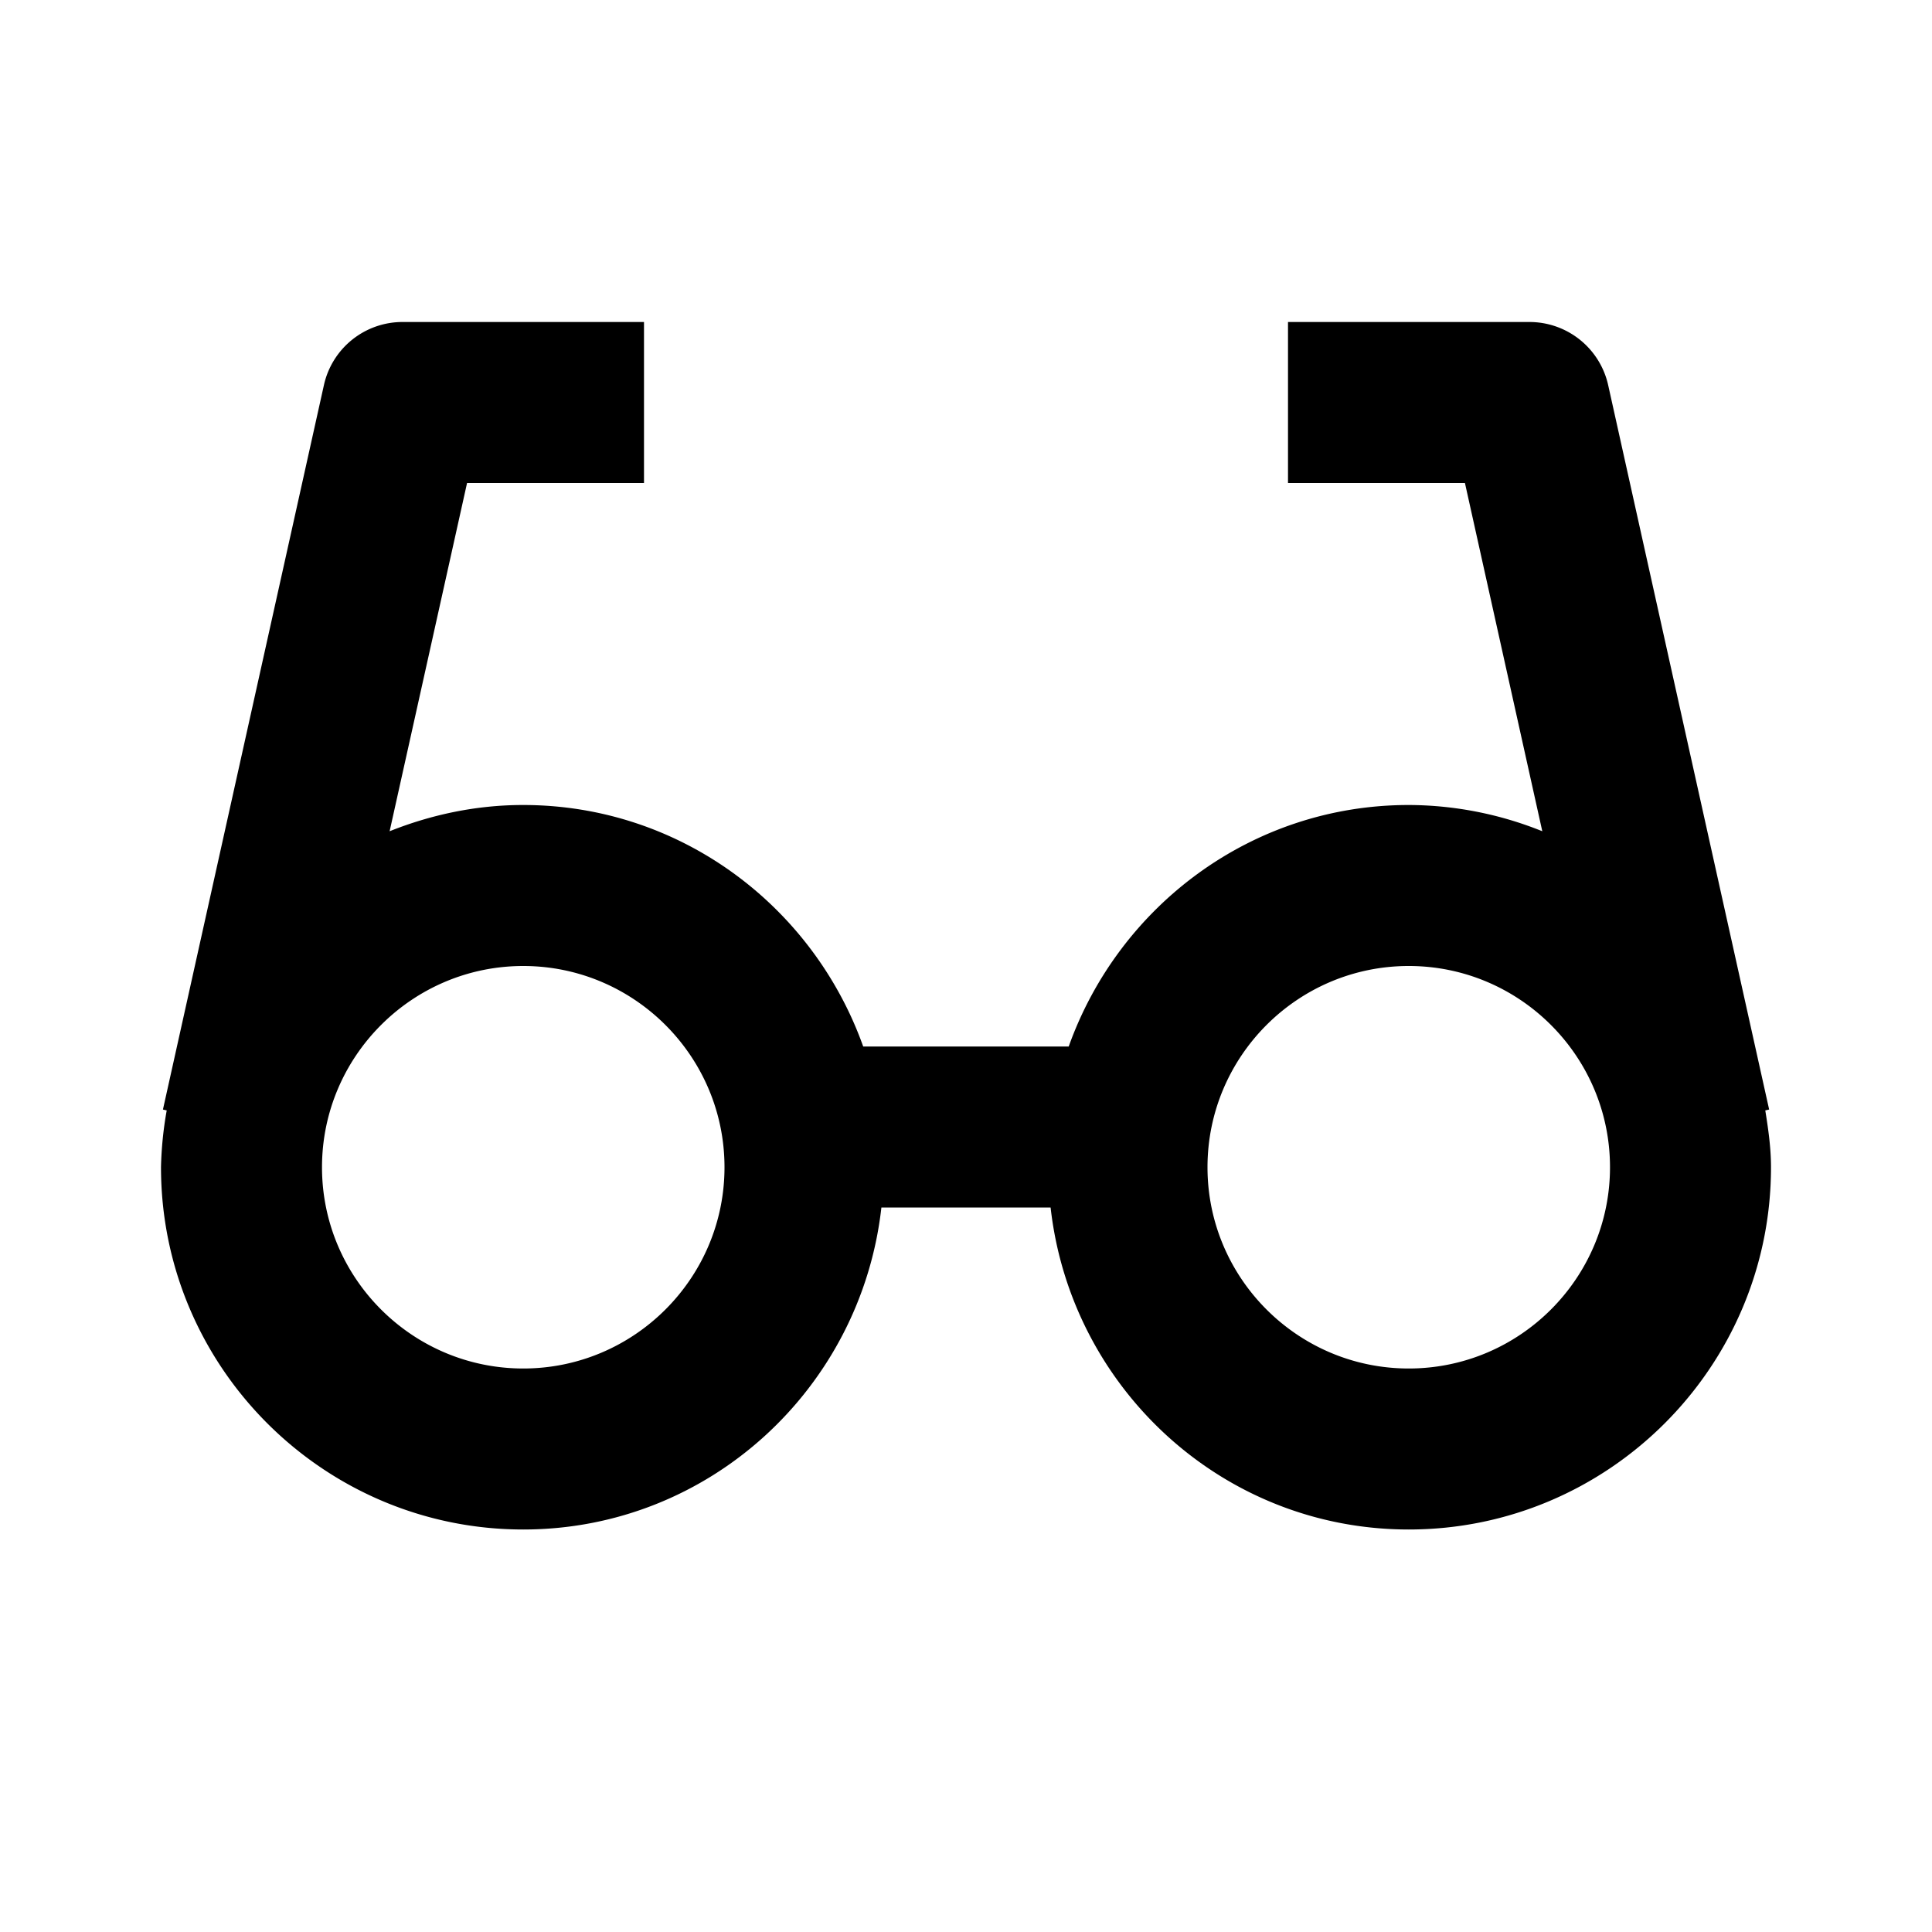 <svg xmlns="http://www.w3.org/2000/svg" width="24" height="24"><path d="m21.977 13.783-2-9A1.002 1.002 0 0 0 19 4h-3v2h2.198l.961 4.326A4.467 4.467 0 0 0 17.5 10c-1.953 0-3.603 1.258-4.224 3h-2.553c-.621-1.742-2.271-3-4.224-3-.587 0-1.145.121-1.659.326L5.802 6H8V4H5a1 1 0 0 0-.976.783l-2 9 .047.011A4.552 4.552 0 0 0 2 14.5C2 16.981 4.019 19 6.5 19c2.31 0 4.197-1.756 4.449-4h2.102c.252 2.244 2.139 4 4.449 4 2.481 0 4.5-2.019 4.5-4.5 0-.242-.034-.475-.071-.706l.048-.011zM6.5 17C5.122 17 4 15.878 4 14.5S5.122 12 6.5 12 9 13.122 9 14.5 7.878 17 6.5 17zm11 0c-1.379 0-2.5-1.122-2.5-2.5s1.121-2.5 2.5-2.5 2.5 1.122 2.5 2.5-1.121 2.5-2.5 2.5z"/></svg>
